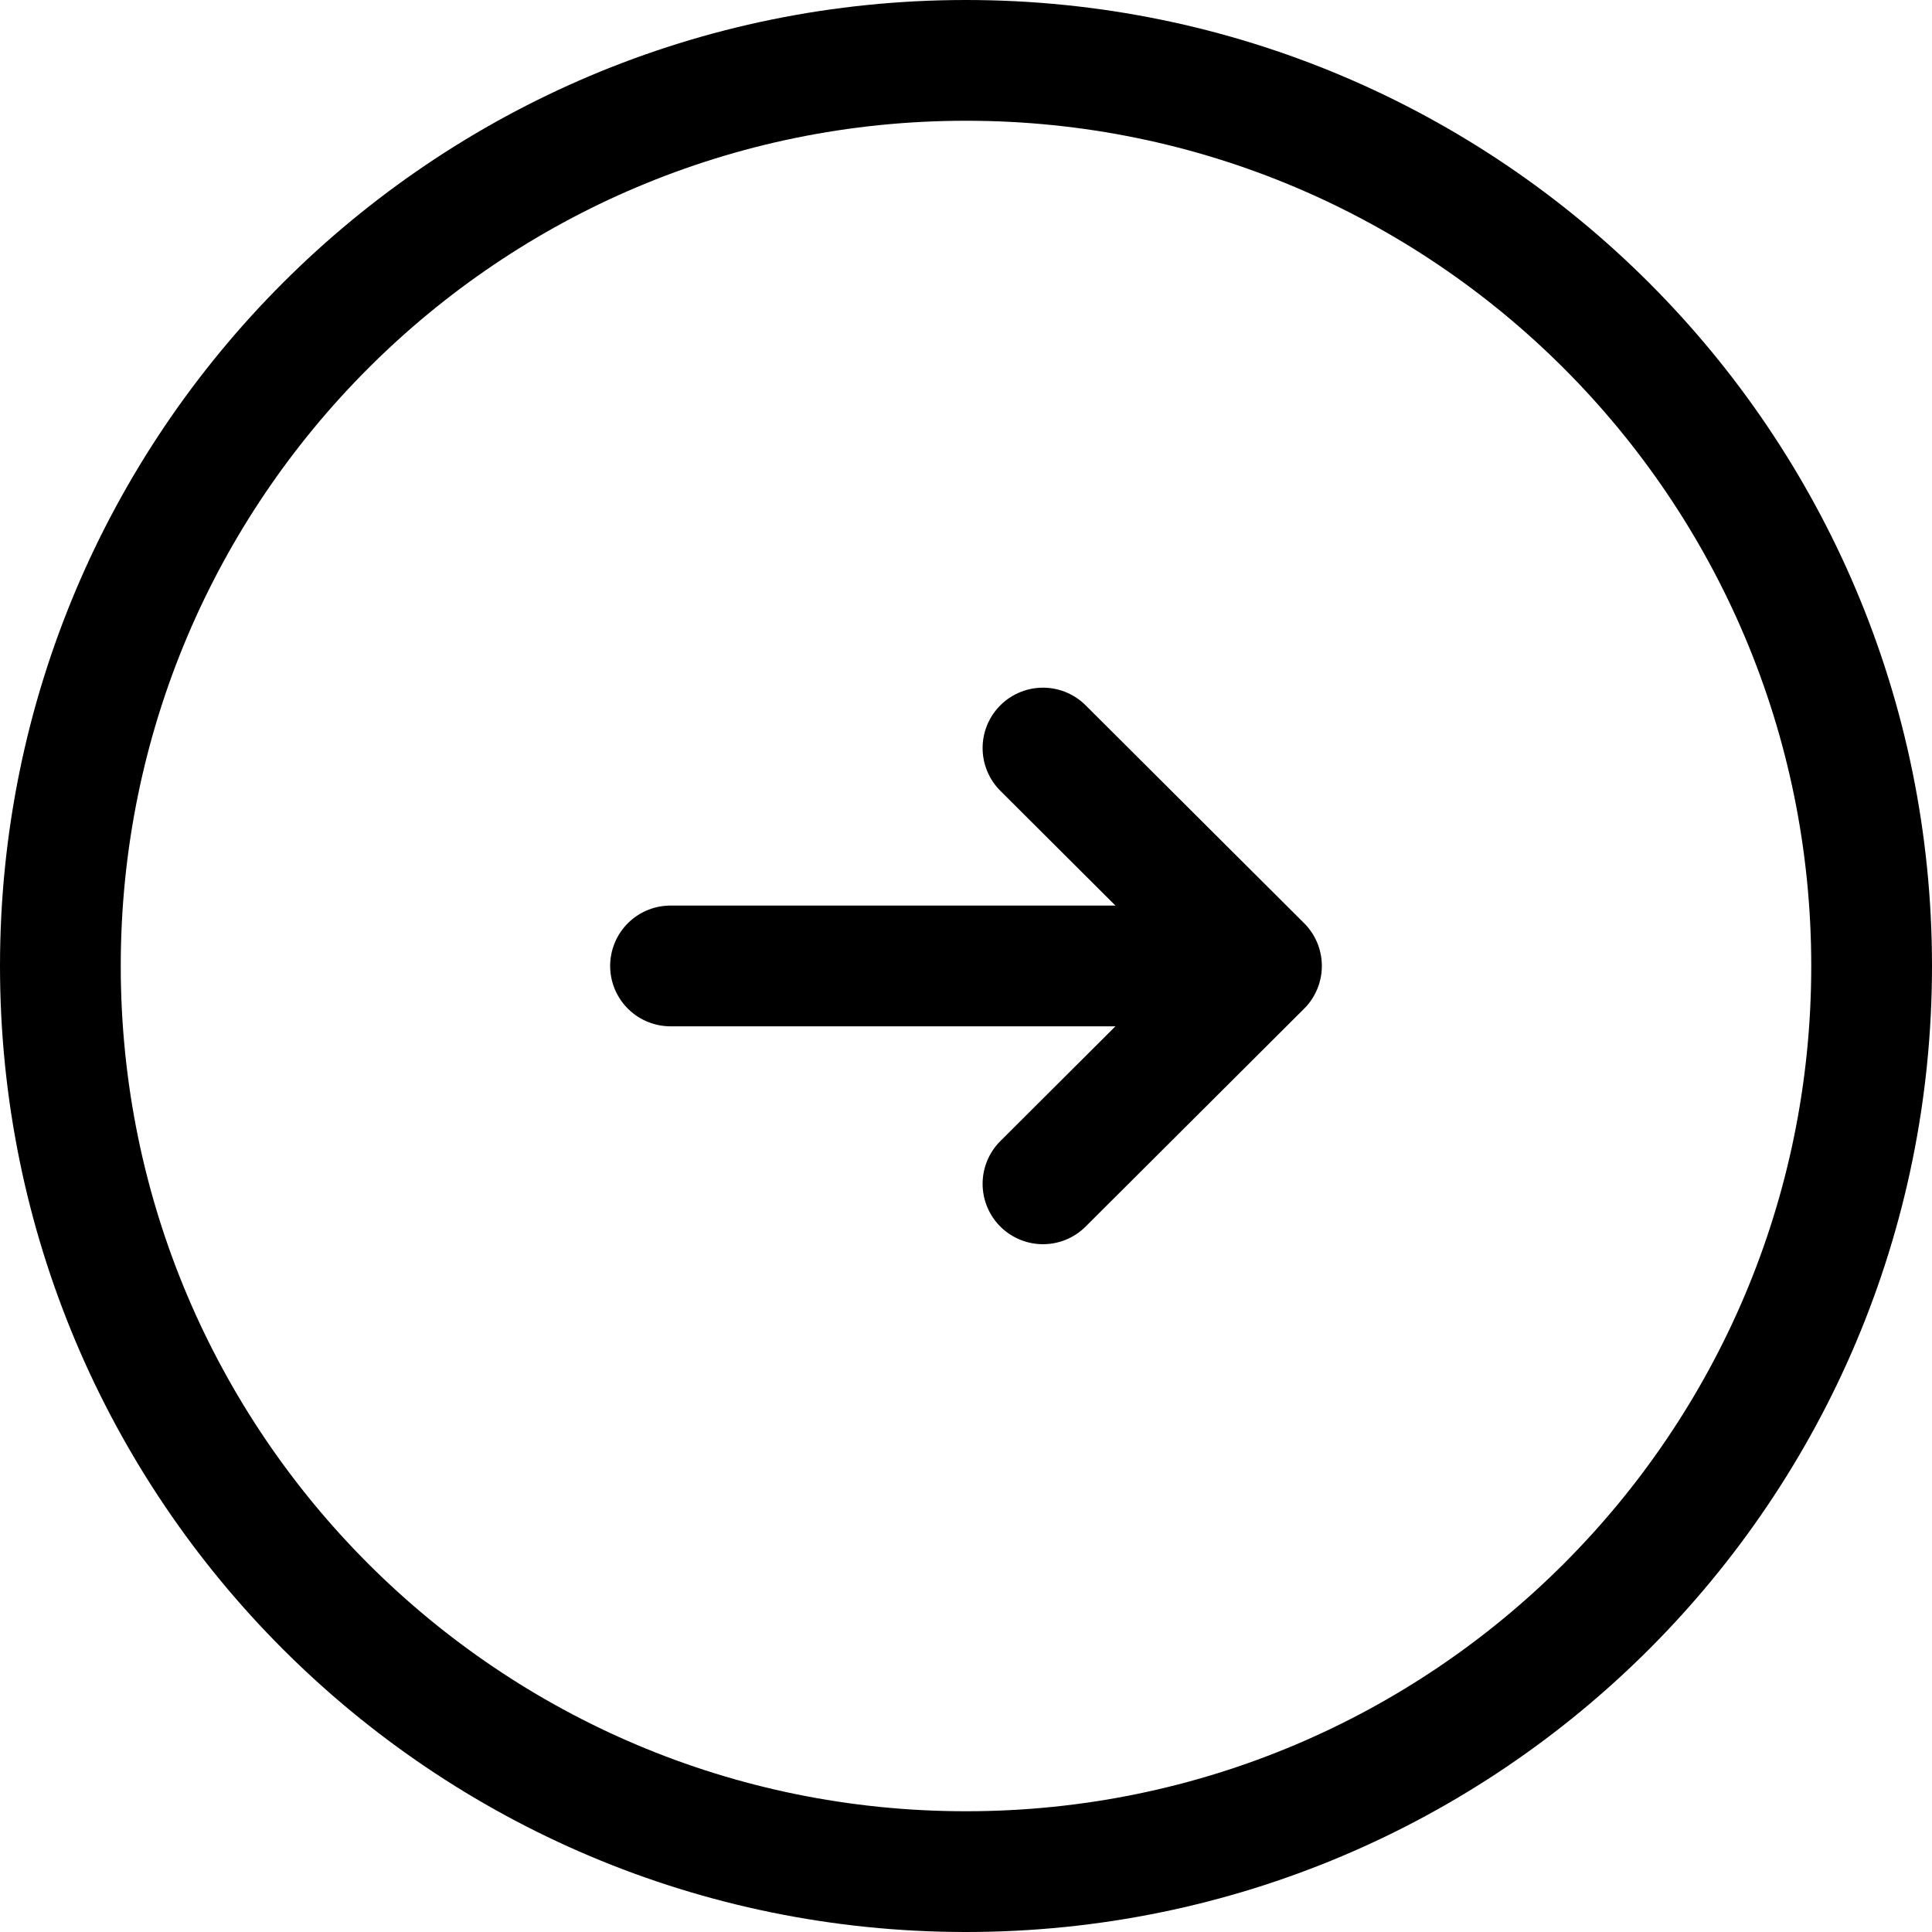 <svg width="32" height="32" viewBox="0 0 32 32" fill="none" xmlns="http://www.w3.org/2000/svg">
<path d="M11.106 15.999L20.885 15.999" stroke="black" stroke-width="2" stroke-linecap="round" stroke-linejoin="round"/>
<path d="M17.275 19.608L20.894 15.999L17.275 12.39" stroke="black" stroke-width="2" stroke-linecap="round" stroke-linejoin="round"/>
<path d="M16 1C24.288 1 31 7.713 31 16C31 24.288 24.288 31 16 31C7.713 31 1 24.288 1 16C1 7.713 7.713 1 16 1Z" stroke="black" stroke-width="2" stroke-linecap="round" stroke-linejoin="round"/>
</svg>
